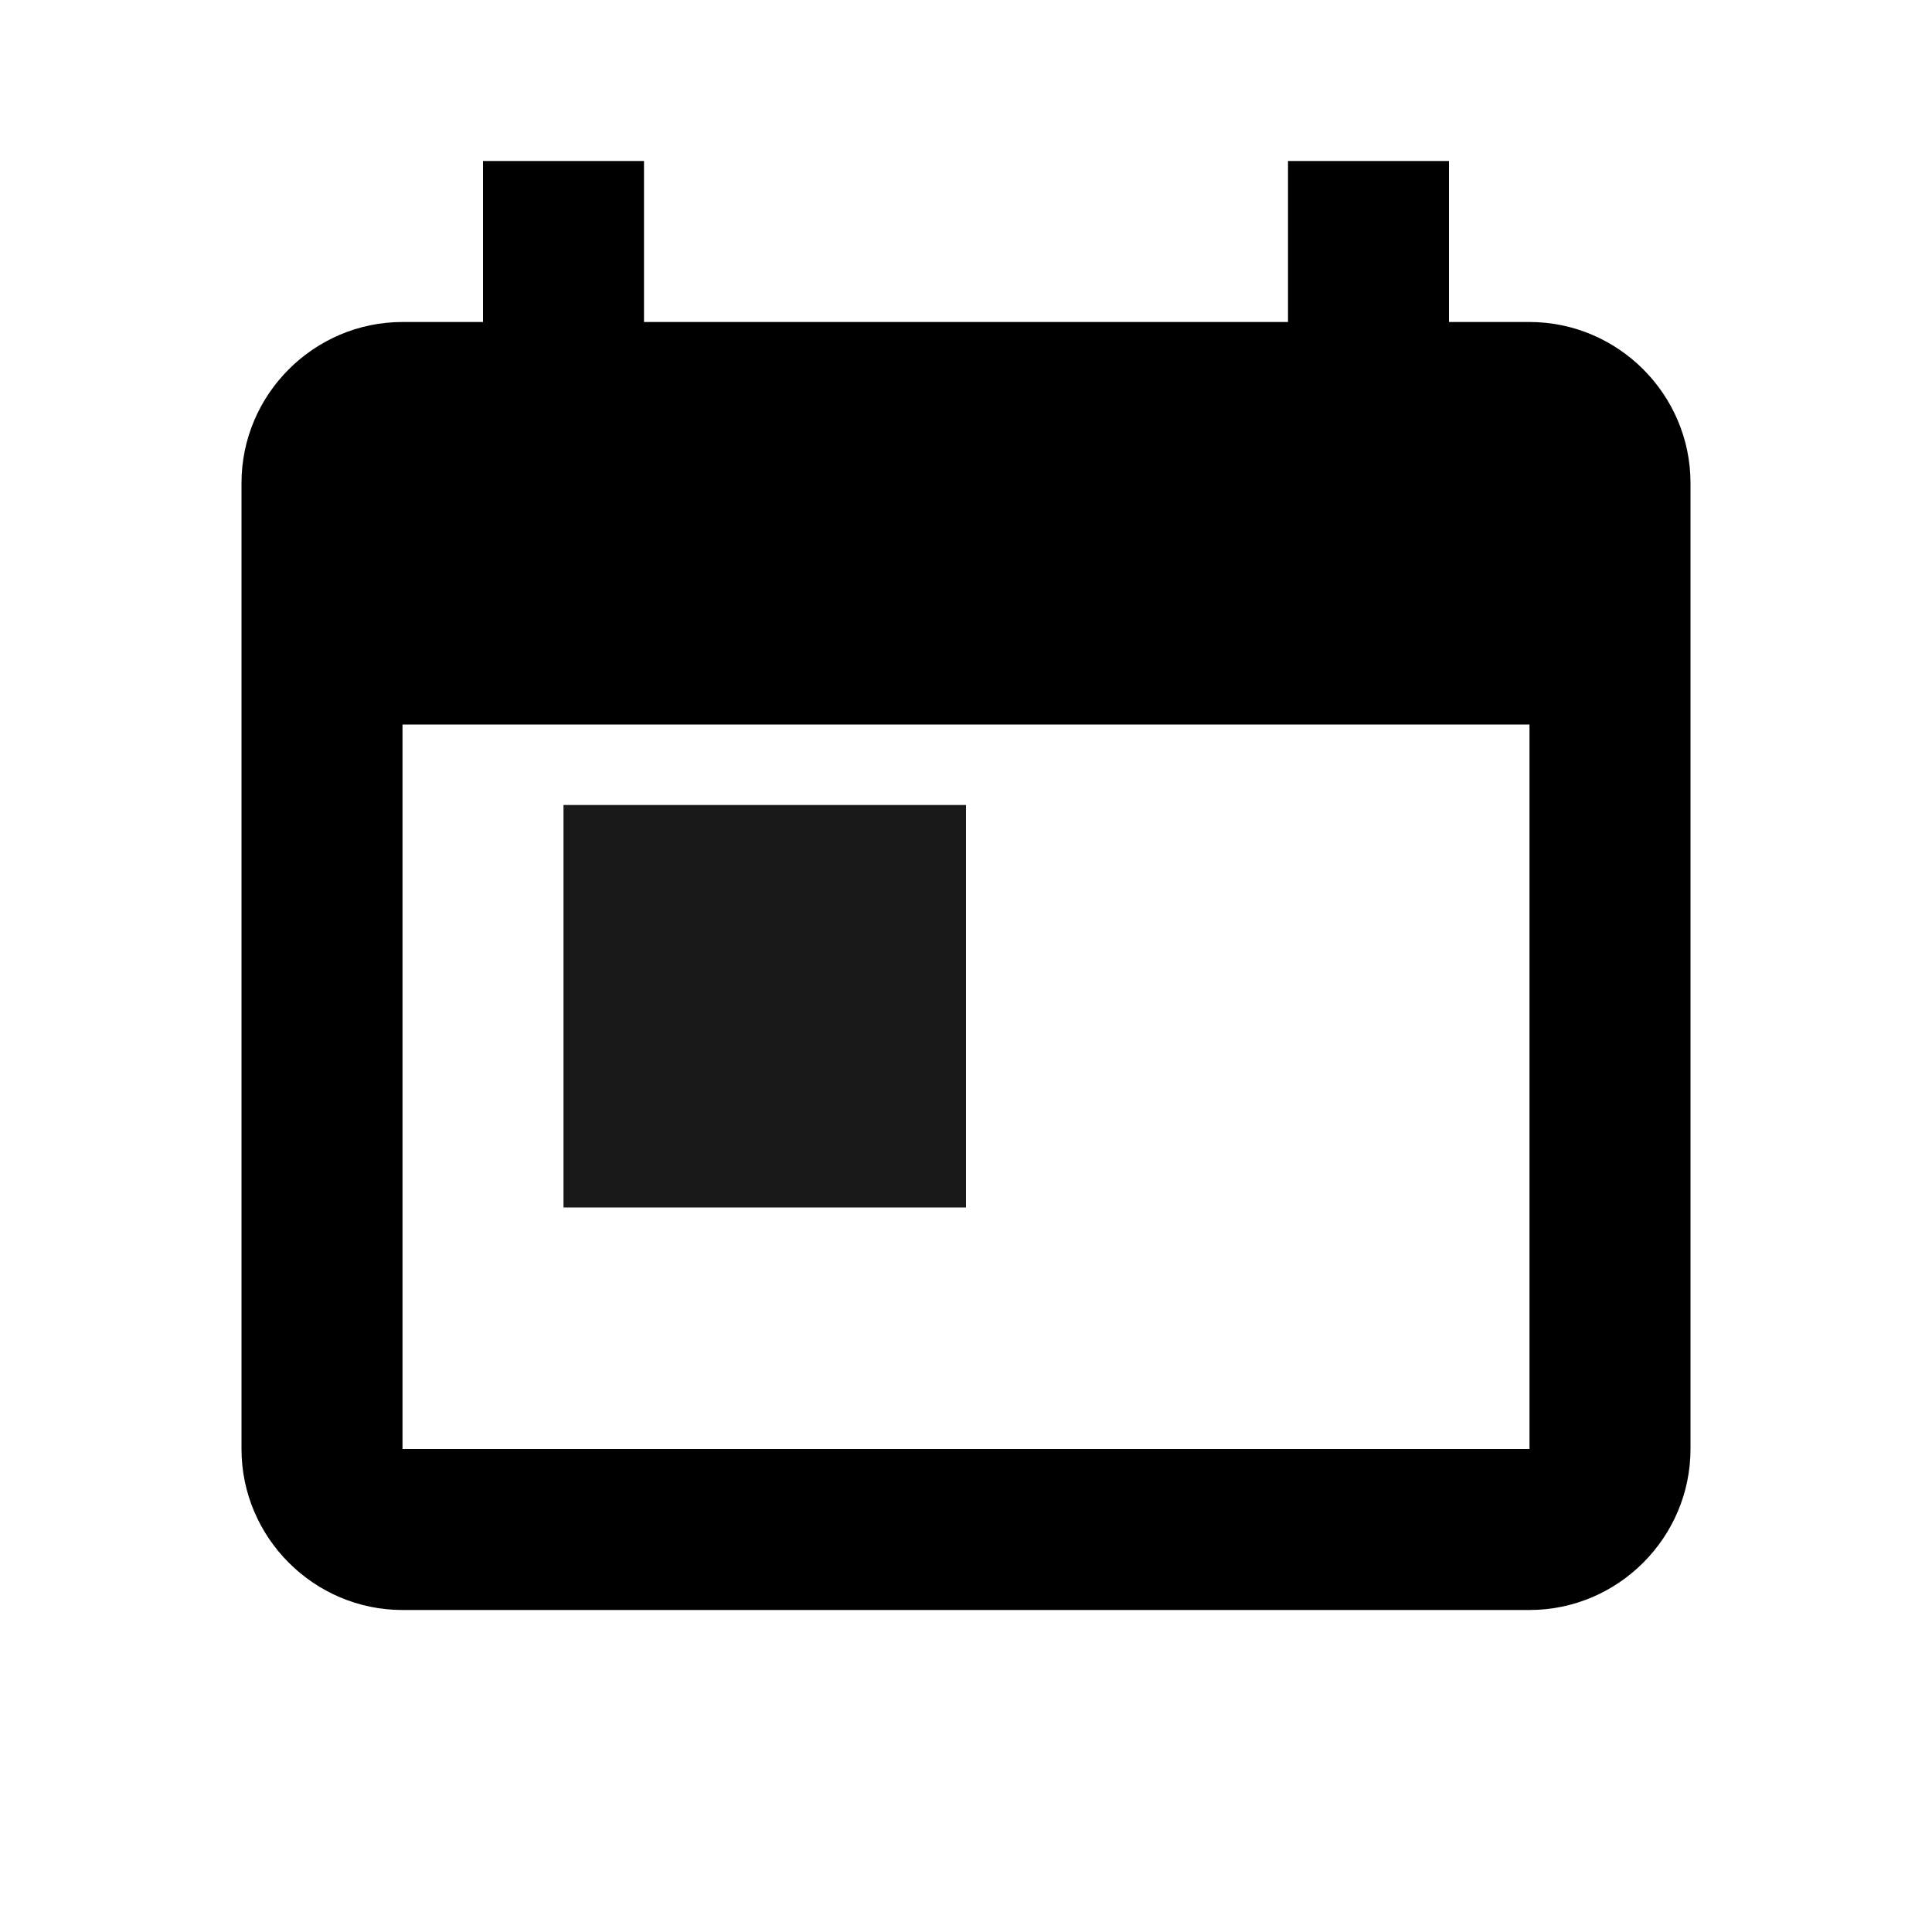 <svg xmlns="http://www.w3.org/2000/svg" viewBox="0 0 24 24" width="18" height="18" fill="currentColor" aria-hidden="true">
  <path d="M7 10h5v5H7z" opacity="0.9"/>
  <path d="M19 4h-1V2h-2v2H8V2H6v2H5c-1.1 0-2 .9-2 2v12c0 1.1.9 2 2 2h14c1.1 0 2-.9 2-2V6c0-1.1-.9-2-2-2zm0 14H5V9h14v9z"/>
</svg>
